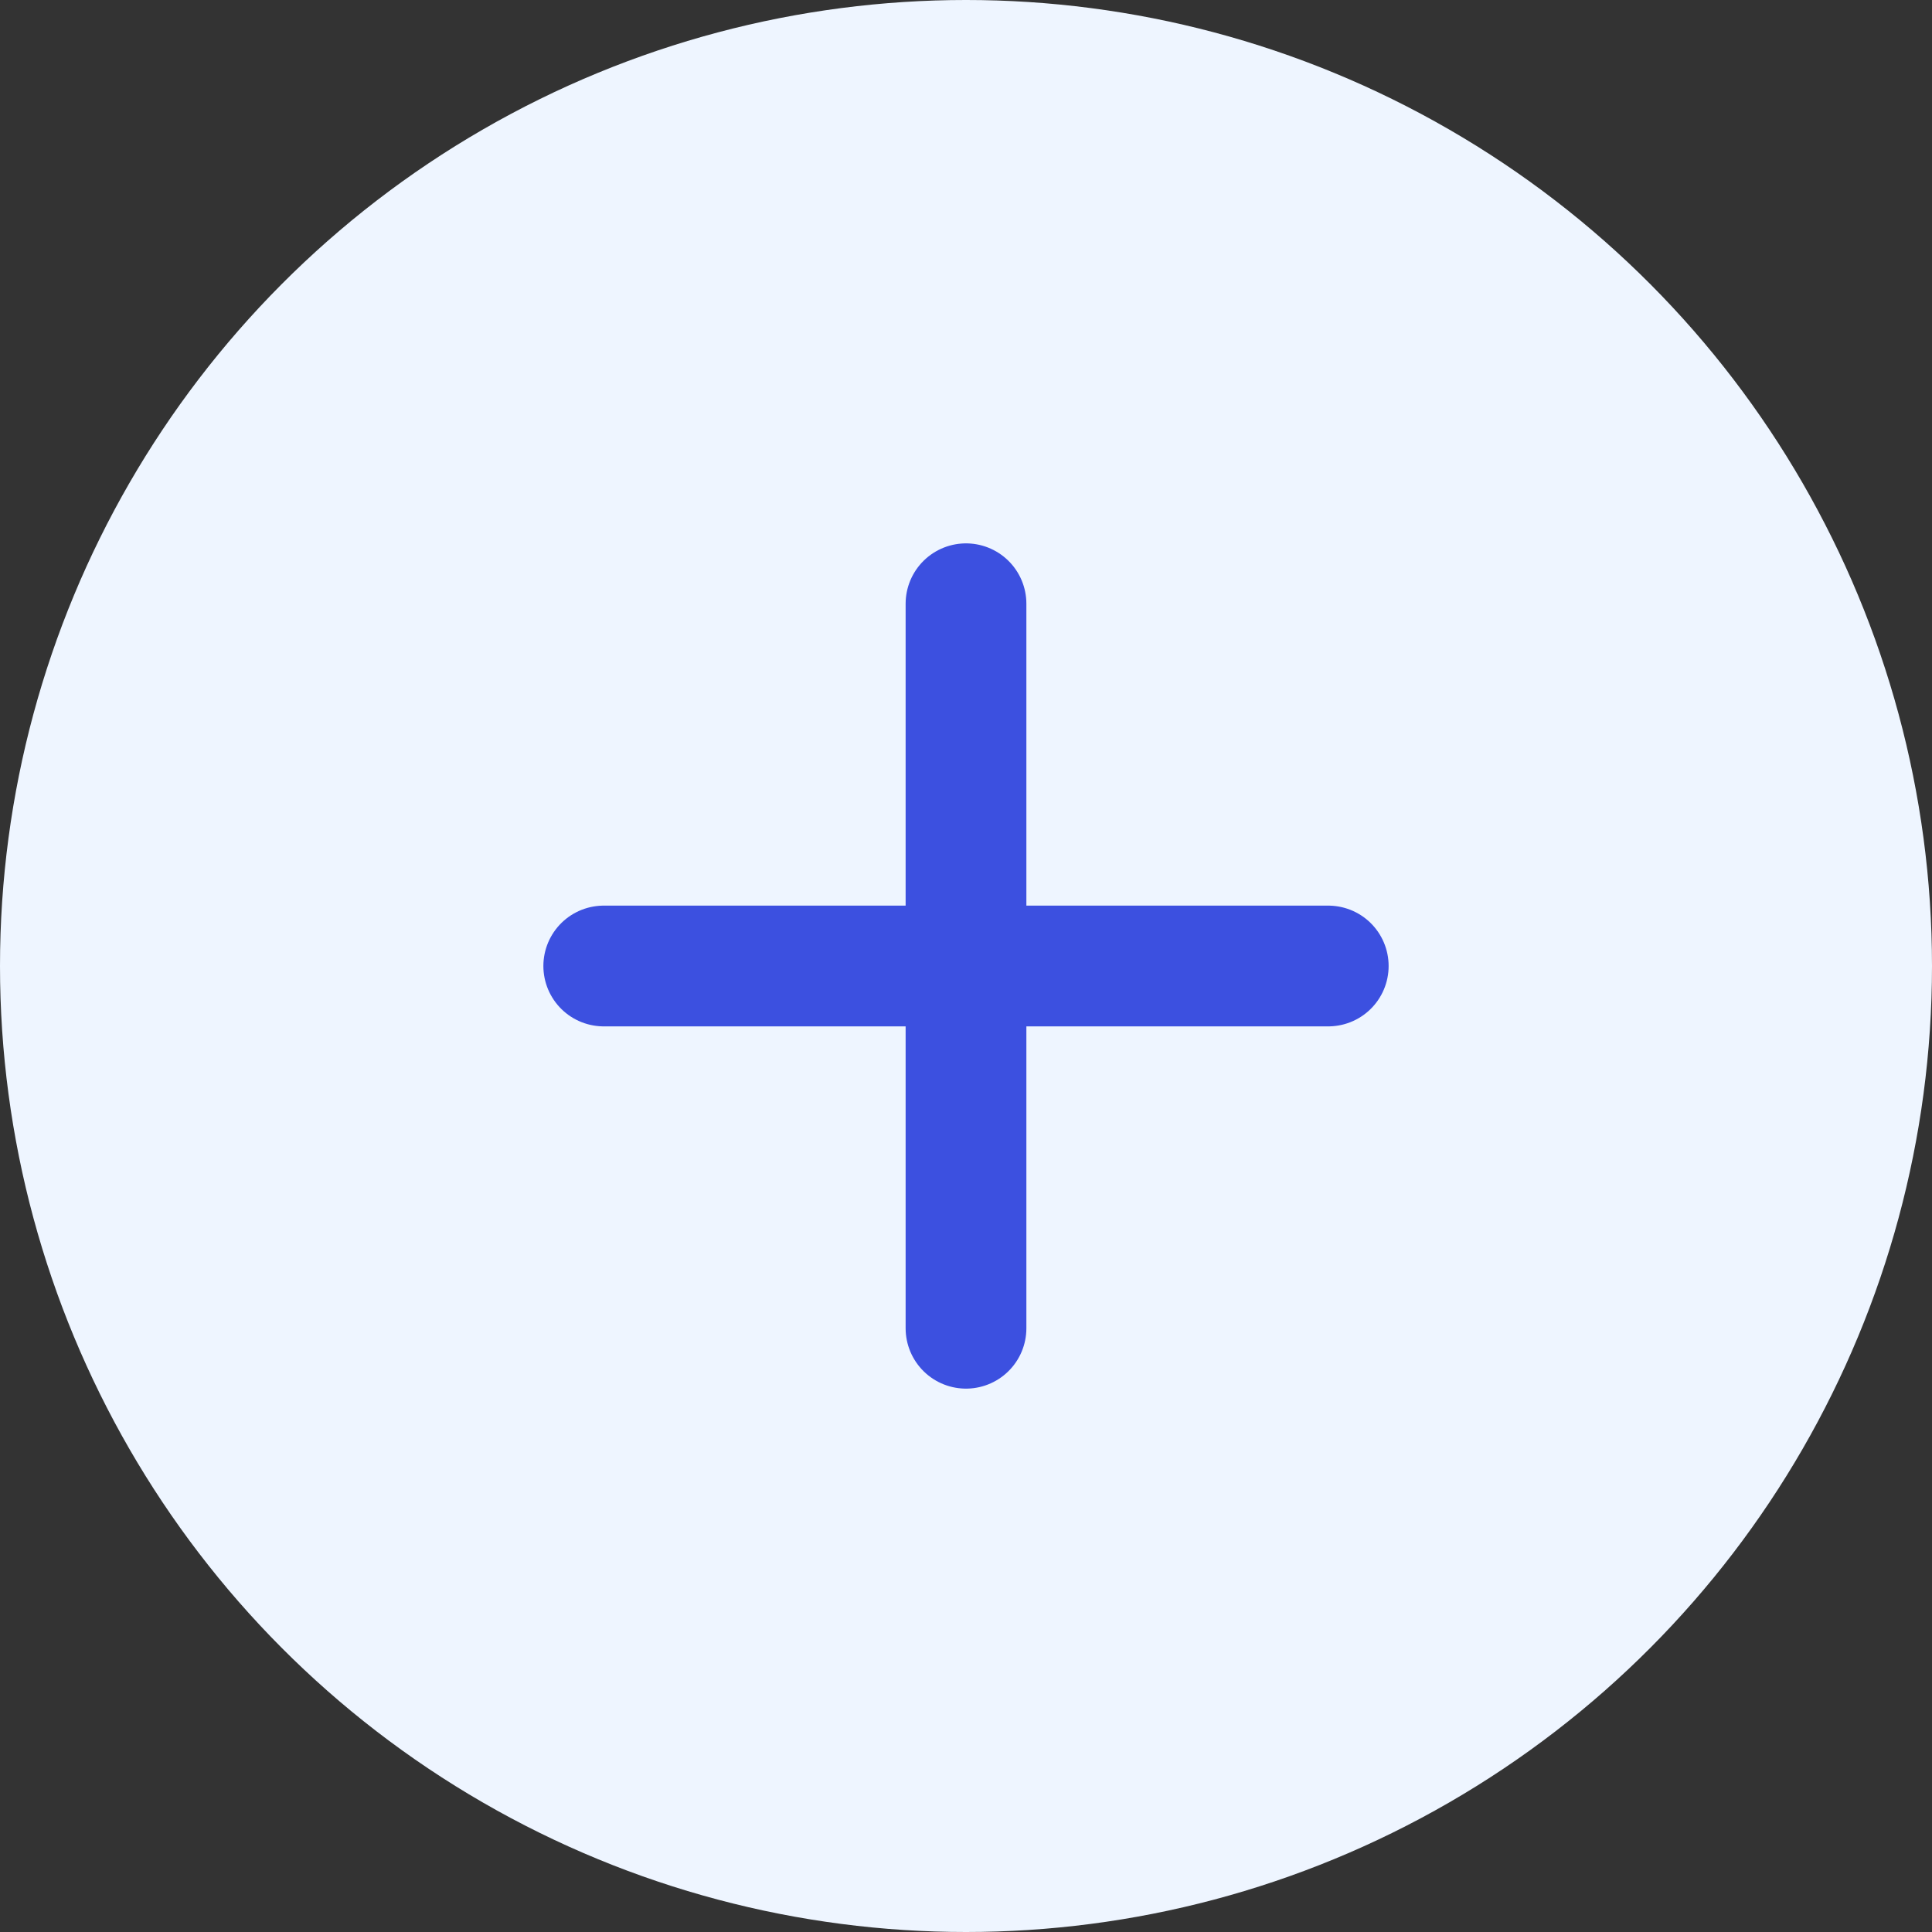 <svg width="32" height="32" viewBox="0 0 32 32" fill="none" xmlns="http://www.w3.org/2000/svg">
<rect x="0" y="0" width="32" height="32" fill="#333333" stroke="none"/>
<circle cx="16" cy="16" r="16" fill="#EEF5FF"/>
<path d="M10 16H22" stroke="#3C50E0" stroke-width="2" stroke-linecap="round" stroke-linejoin="round"/>
<path d="M16 22V10" stroke="#3C50E0" stroke-width="2" stroke-linecap="round" stroke-linejoin="round"/>
</svg>
